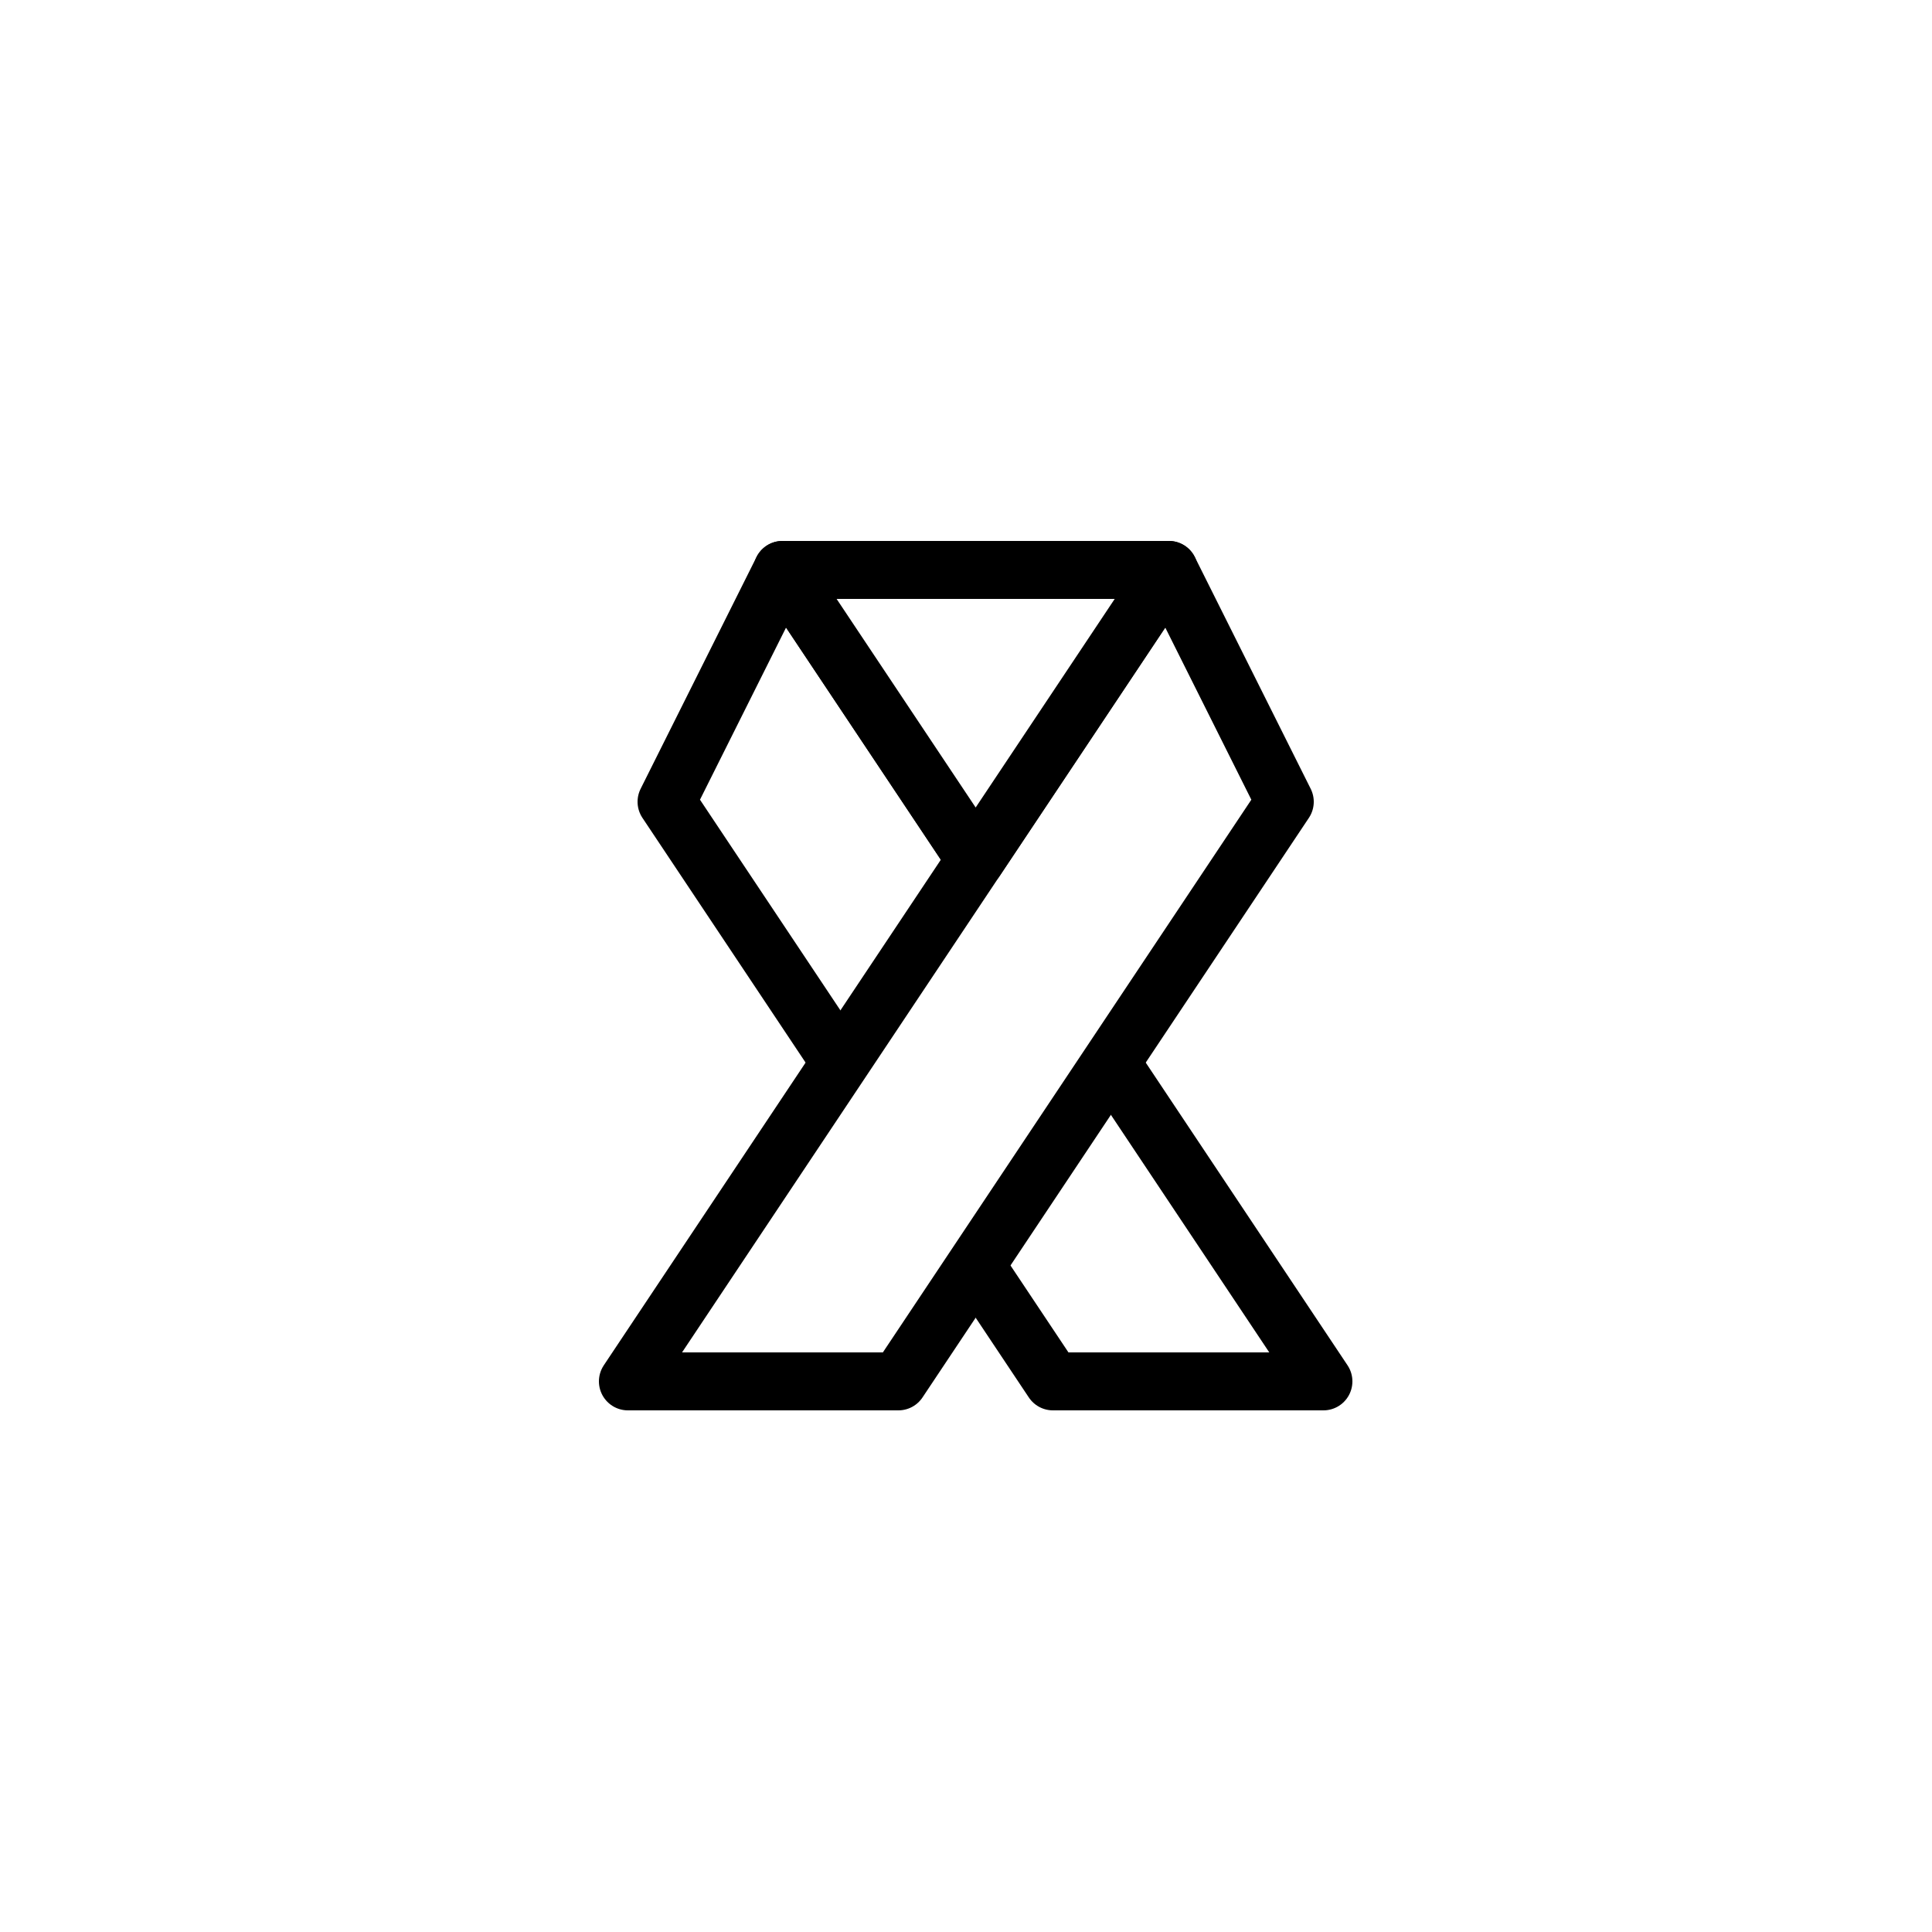 <svg xmlns="http://www.w3.org/2000/svg" viewBox="0 0 100 100"><defs><style>.cls-1,.cls-2{fill:#fff;}.cls-2{stroke:#000;stroke-linecap:round;stroke-linejoin:round;stroke-width:3px;}</style></defs><title>50x50_Eventbrite_charity_and_causes</title><g id="Format"><rect class="cls-1" width="100" height="100"/></g><g id="Design"><polygon class="cls-2" points="68.5 71.5 40.5 29.5 34.5 41.5 54.5 71.5 68.5 71.5"/><polygon class="cls-2" points="32.5 71.5 60.5 29.5 66.5 41.5 46.5 71.5 32.5 71.5"/><polygon class="cls-2" points="50.5 44.5 60.5 29.5 50.5 29.5 40.5 29.5 50.5 44.5"/></g></svg>